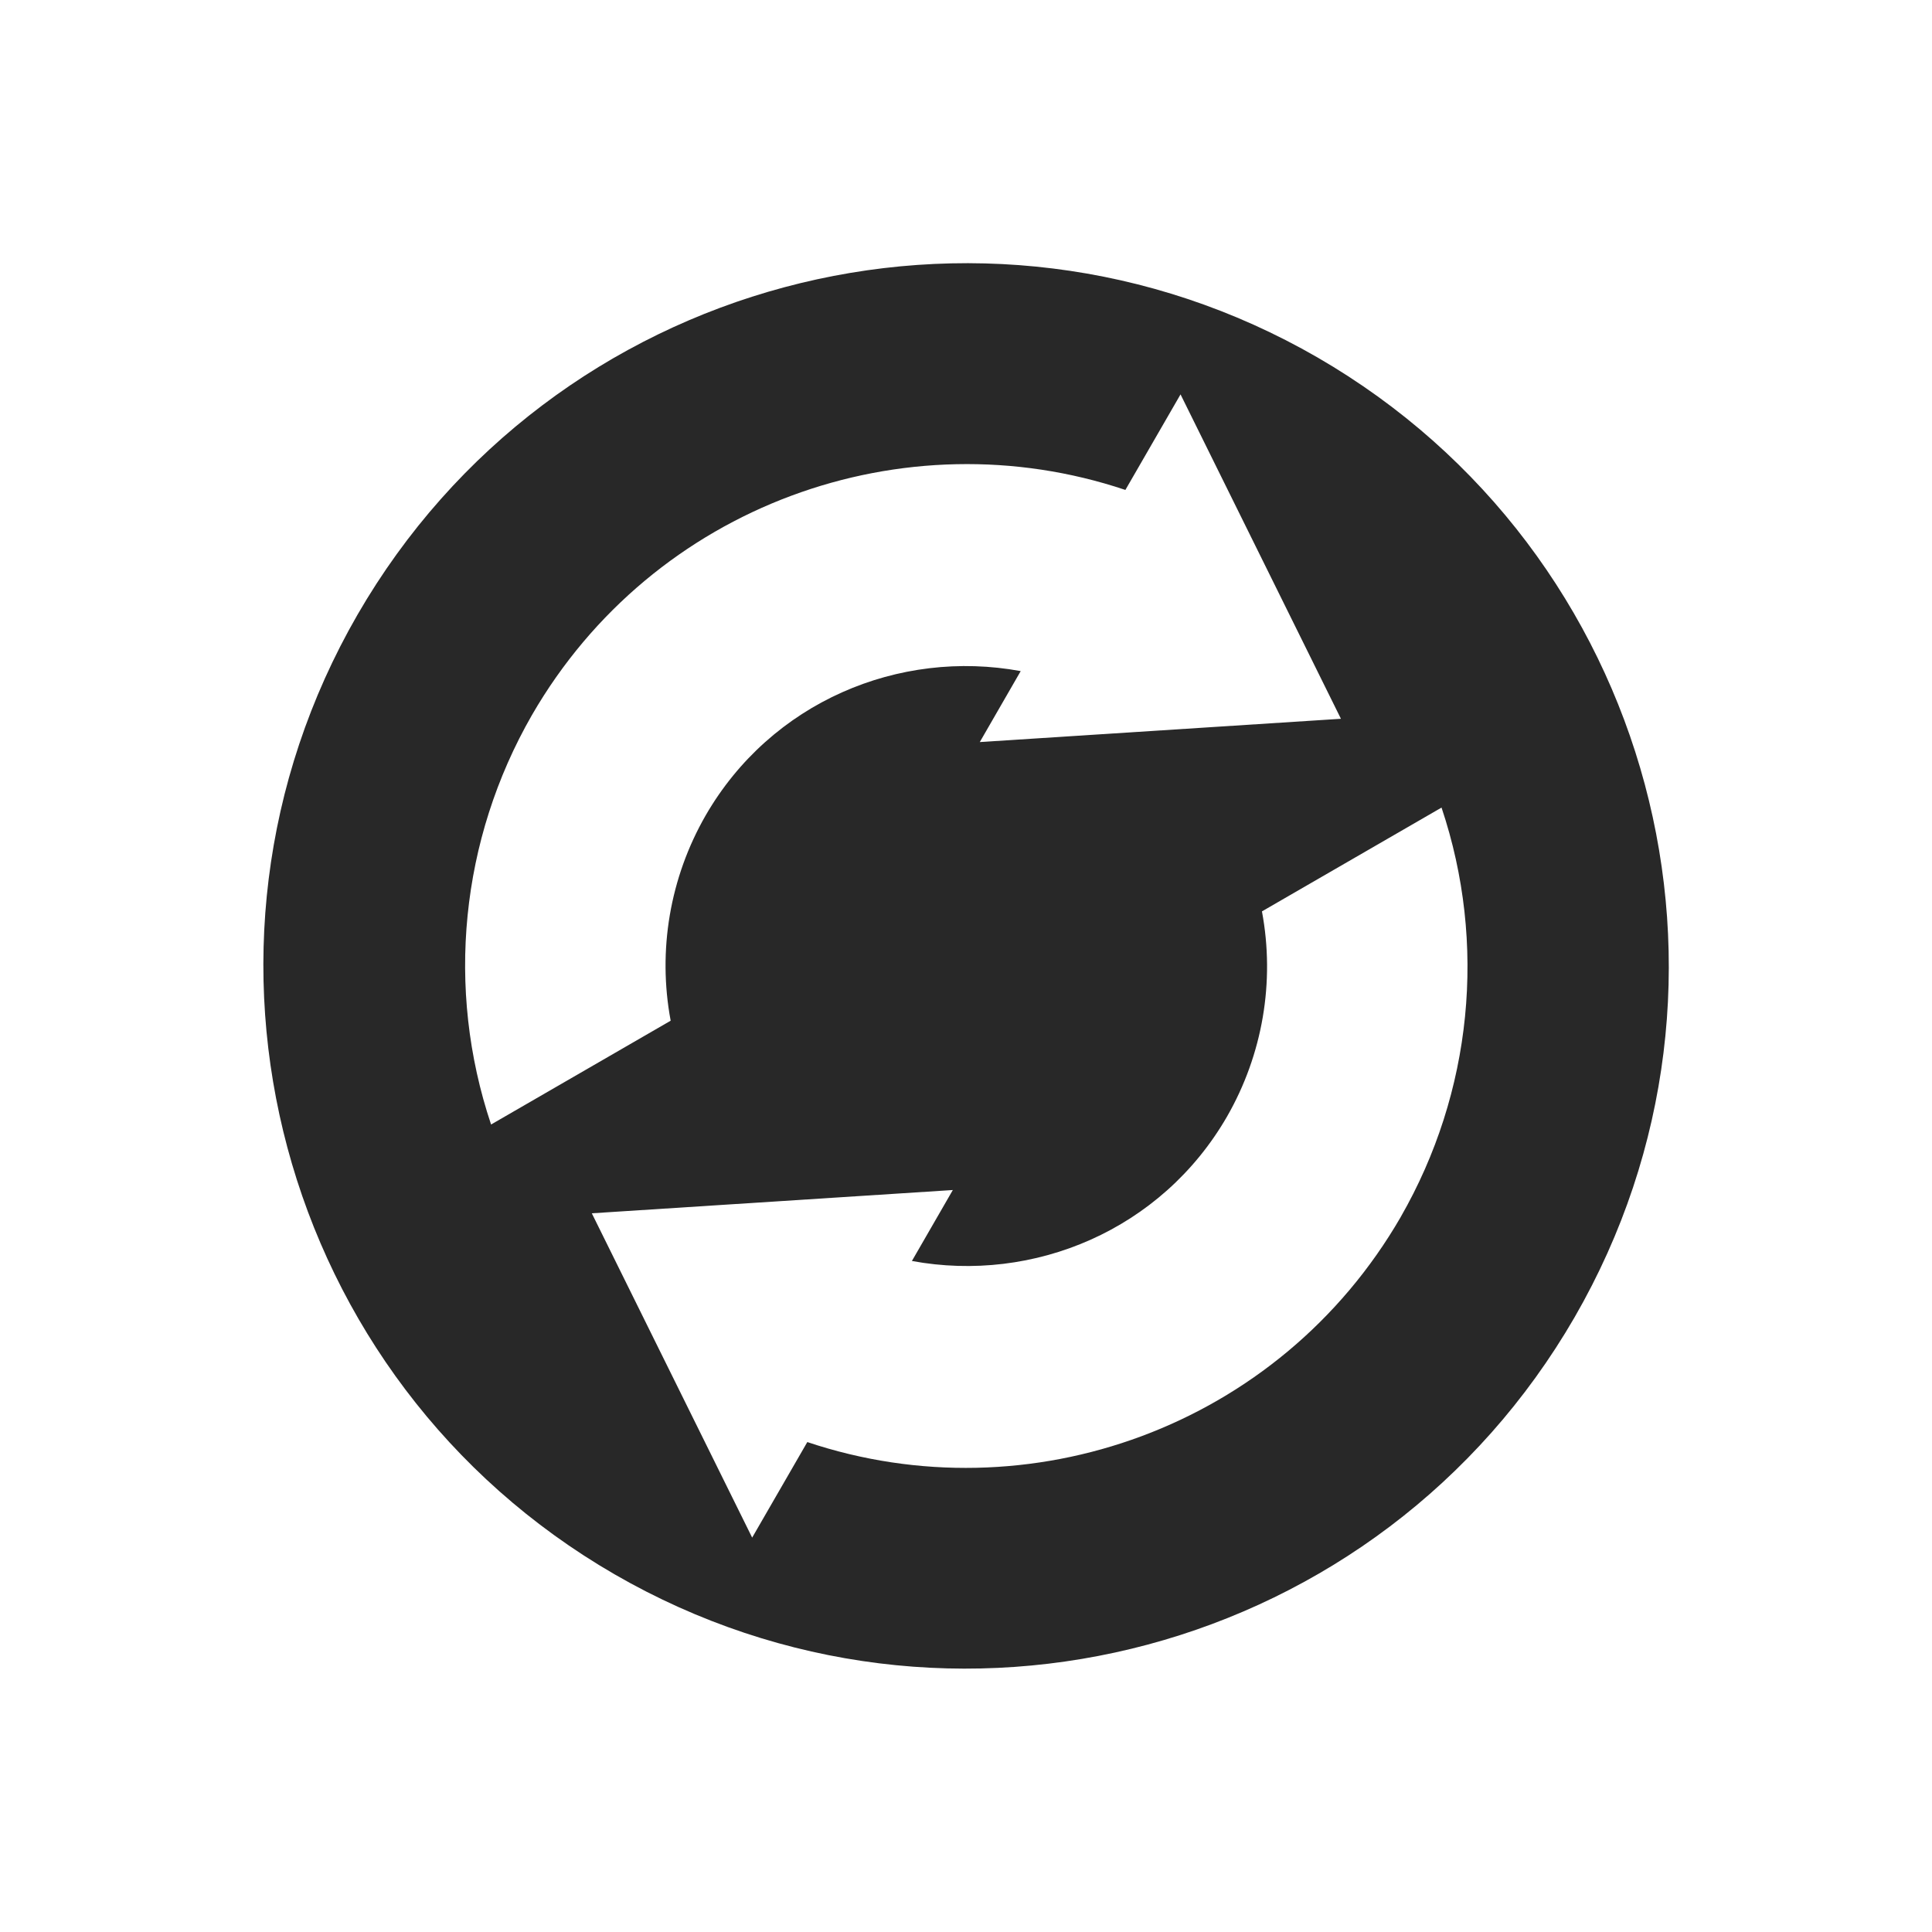<svg width="22" height="22" version="1.1" xmlns="http://www.w3.org/2000/svg">
  <defs>
    <style id="current-color-scheme" type="text/css">.ColorScheme-Text { color:#282828; } .ColorScheme-Highlight { color:#458588; } .ColorScheme-NeutralText { color:#fe8019; } .ColorScheme-PositiveText { color:#689d6a; } .ColorScheme-NegativeText { color:#fb4934; }</style>
  </defs>
  <path class="ColorScheme-Text" d="m17.93 15c2.209-3.826 0.898-8.718-2.928-10.93-3.826-2.209-8.718-0.898-10.93 2.928-2.209 3.826-0.898 8.718 2.928 10.93 3.826 2.209 8.718 0.898 10.93-2.928zm-1.979-1.143c-1.383 2.394-4.235 3.41-6.758 2.564l-0.628 1.088-1.826-3.693 4.111-0.265-0.466 0.808c1.387 0.256 2.843-0.353 3.588-1.644 0.406-0.707 0.548-1.536 0.398-2.337l2.045-1.182c0.519 1.548 0.349 3.245-0.465 4.662zm-0.683-5.672-4.111 0.265 0.466-0.808c-1.387-0.256-2.843 0.353-3.588 1.644-0.406 0.707-0.548 1.536-0.398 2.337l-2.045 1.182c-0.519-1.548-0.349-3.245 0.465-4.662 1.383-2.394 4.235-3.41 6.758-2.564l0.628-1.088 1.826 3.693z" fill="currentColor"/>
</svg>
